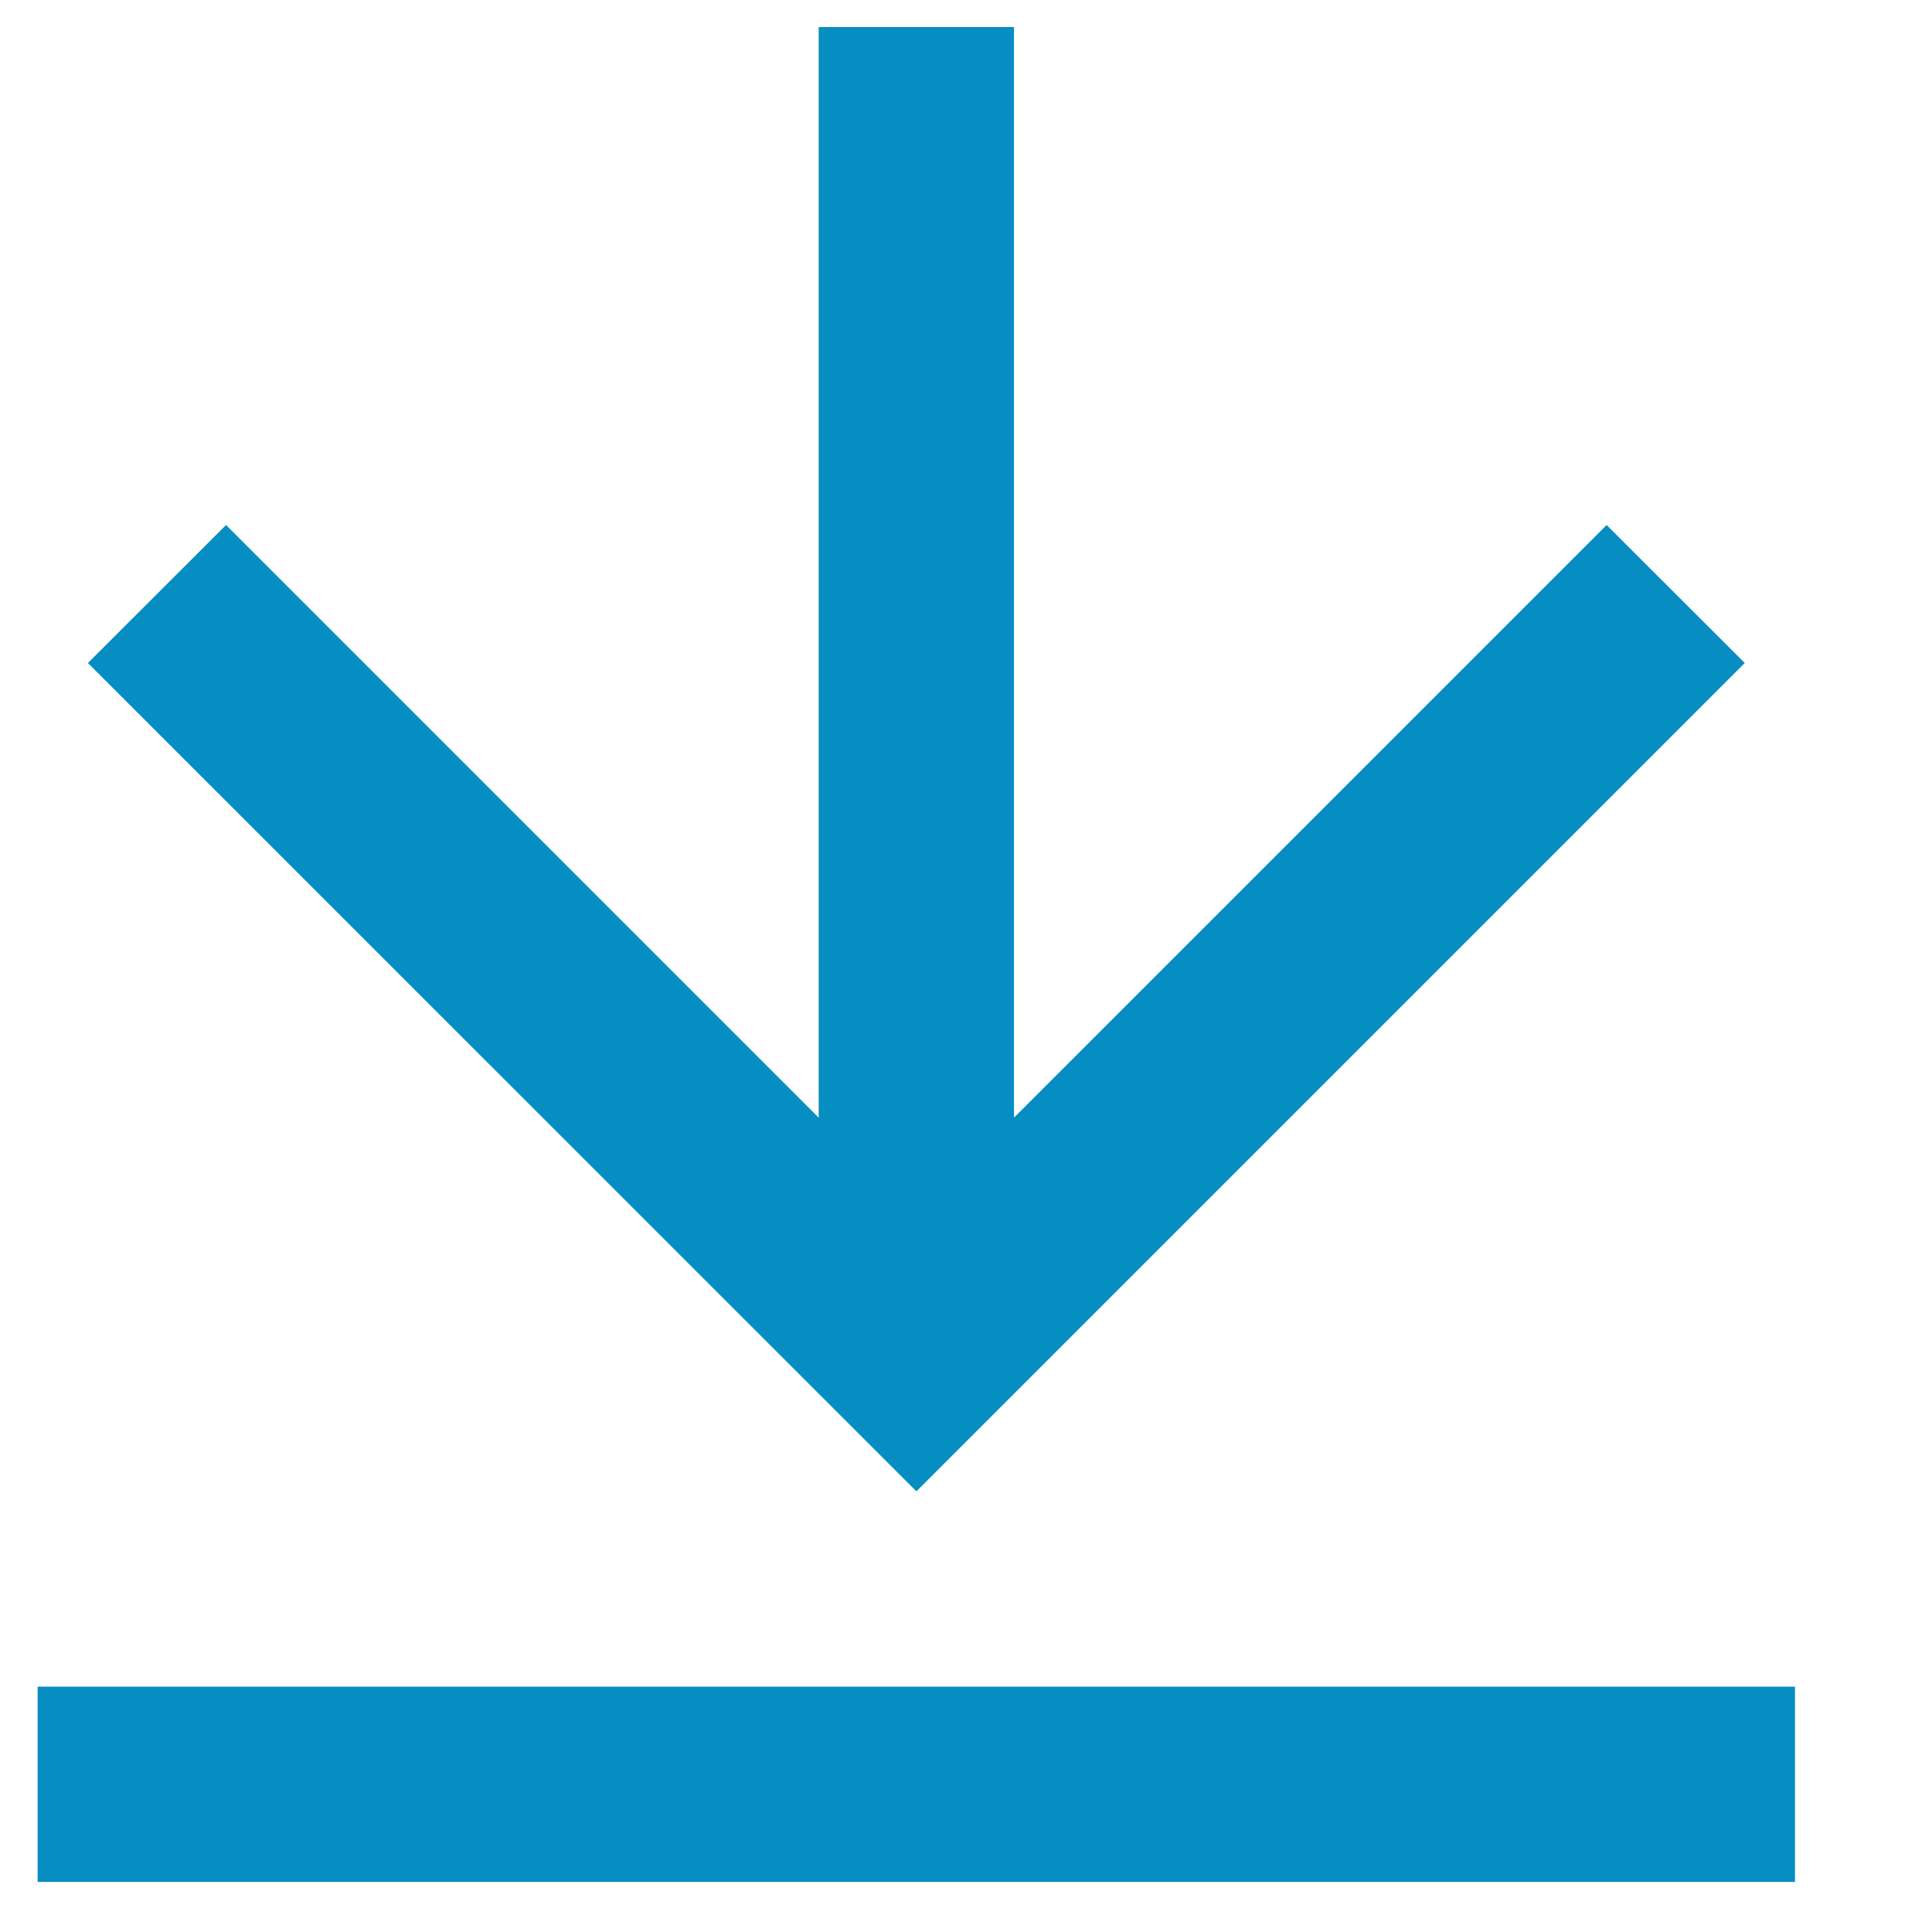 <svg width="12" height="12" viewBox="0 0 12 12" fill="none" xmlns="http://www.w3.org/2000/svg">
<path d="M0.234 10.476H11.149V11.689H0.234V10.476ZM6.298 6.942L9.979 3.261L10.837 4.118L5.692 9.263L0.546 4.118L1.404 3.261L5.085 6.942V0.168H6.298V6.942Z" fill="#068DC2"/>
</svg>
